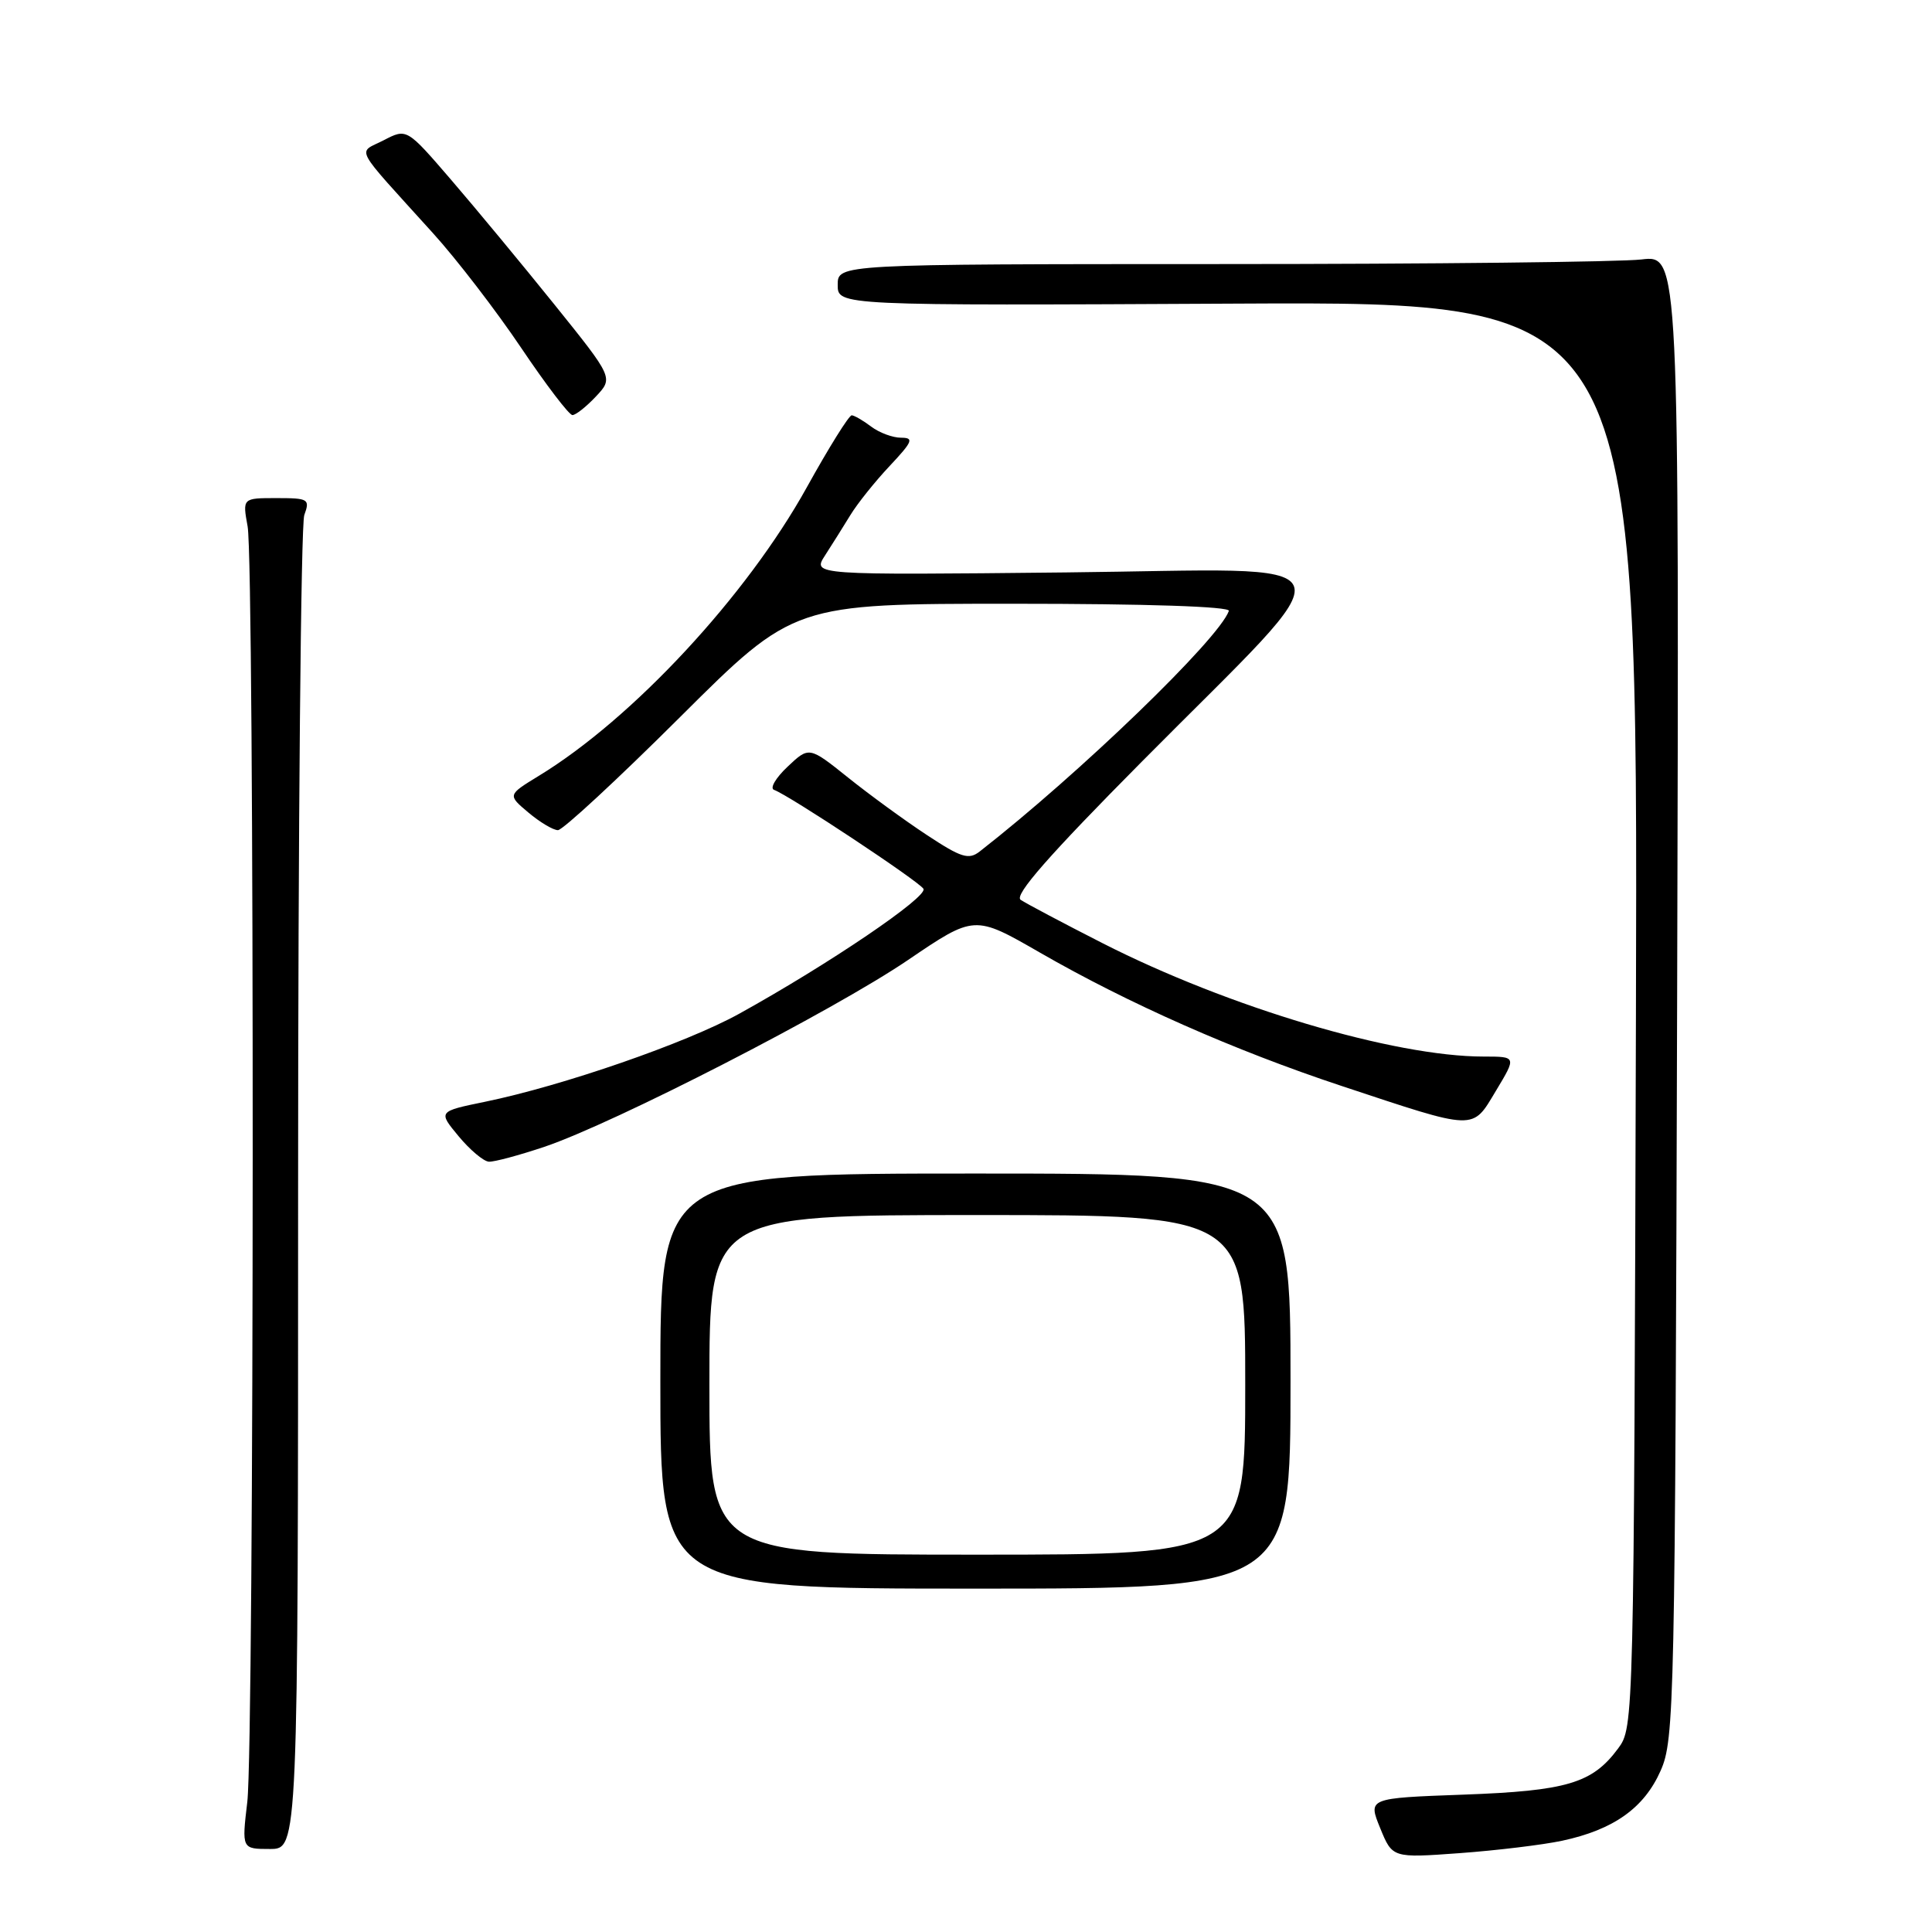 <?xml version="1.0" encoding="UTF-8" standalone="no"?>
<!DOCTYPE svg PUBLIC "-//W3C//DTD SVG 1.1//EN" "http://www.w3.org/Graphics/SVG/1.1/DTD/svg11.dtd" >
<svg xmlns="http://www.w3.org/2000/svg" xmlns:xlink="http://www.w3.org/1999/xlink" version="1.1" viewBox="0 0 256 256">
 <g >
 <path fill="currentColor"
d=" M 206.98 243.91 C 213.81 242.45 217.86 239.57 220.04 234.63 C 221.87 230.50 221.96 226.24 222.23 132.05 C 222.50 33.78 222.50 33.78 217.50 34.38 C 214.75 34.71 189.66 34.99 161.75 34.99 C 111.00 35.00 111.00 35.00 111.00 37.75 C 111.00 40.50 111.00 40.50 164.01 40.23 C 217.03 39.97 217.03 39.97 216.77 134.41 C 216.50 228.44 216.49 228.87 214.41 231.68 C 210.99 236.30 207.63 237.30 193.88 237.80 C 181.26 238.26 181.26 238.26 182.88 242.23 C 184.50 246.20 184.50 246.20 193.43 245.55 C 198.35 245.19 204.44 244.45 206.98 243.91 Z  M 39.50 157.75 C 39.50 109.76 39.87 69.49 40.32 68.25 C 41.09 66.13 40.88 66.00 36.63 66.00 C 32.13 66.00 32.13 66.00 32.81 69.75 C 33.74 74.80 33.69 230.84 32.77 238.75 C 32.03 245.00 32.03 245.00 35.77 245.00 C 39.50 245.00 39.50 245.00 39.50 157.75 Z  M 171.00 183.00 C 171.00 155.50 171.00 155.50 129.25 155.50 C 87.50 155.50 87.50 155.50 87.50 183.00 C 87.50 210.50 87.50 210.50 129.25 210.50 C 171.00 210.50 171.00 210.50 171.00 183.00 Z  M 72.13 151.96 C 81.39 148.84 110.42 133.93 120.31 127.21 C 129.12 121.23 129.12 121.23 137.79 126.22 C 149.51 132.97 163.55 139.18 177.72 143.88 C 195.79 149.87 195.02 149.85 198.23 144.52 C 200.95 140.00 200.95 140.00 196.59 140.00 C 184.71 140.00 162.78 133.47 146.10 124.98 C 140.82 122.29 135.93 119.70 135.24 119.23 C 134.35 118.62 139.00 113.32 151.28 100.94 C 179.29 72.69 180.39 75.44 141.20 75.85 C 107.64 76.20 107.64 76.20 109.32 73.60 C 110.24 72.17 111.76 69.76 112.68 68.25 C 113.60 66.74 115.94 63.81 117.88 61.75 C 120.94 58.49 121.14 58.00 119.39 58.00 C 118.29 58.00 116.51 57.34 115.44 56.53 C 114.37 55.72 113.21 55.05 112.86 55.03 C 112.50 55.01 109.83 59.30 106.92 64.55 C 98.94 78.96 83.81 95.25 71.37 102.82 C 67.25 105.34 67.25 105.34 70.02 107.67 C 71.54 108.95 73.30 110.00 73.93 110.00 C 74.56 110.00 81.85 103.25 90.13 95.00 C 105.19 80.00 105.19 80.00 134.18 80.00 C 151.98 80.00 163.04 80.37 162.83 80.95 C 161.52 84.67 143.03 102.52 129.81 112.83 C 128.36 113.96 127.37 113.65 122.81 110.64 C 119.89 108.72 115.19 105.29 112.36 103.02 C 107.21 98.90 107.21 98.90 104.36 101.59 C 102.79 103.07 101.98 104.45 102.56 104.66 C 104.55 105.37 121.73 116.75 122.36 117.77 C 123.00 118.82 109.83 127.75 97.94 134.33 C 90.95 138.20 74.54 143.88 64.27 145.99 C 58.04 147.27 58.04 147.27 60.77 150.56 C 62.27 152.37 64.08 153.89 64.78 153.93 C 65.49 153.97 68.79 153.08 72.13 151.96 Z  M 78.96 52.54 C 81.28 50.07 81.28 50.07 73.47 40.36 C 69.17 35.02 63.01 27.58 59.78 23.83 C 53.90 17.00 53.90 17.00 50.85 18.58 C 47.35 20.39 46.60 18.98 57.34 30.86 C 60.51 34.35 65.78 41.22 69.07 46.11 C 72.36 51.00 75.41 55.00 75.85 55.00 C 76.29 55.00 77.69 53.89 78.96 52.54 Z  M 94.00 183.50 C 94.00 161.00 94.00 161.00 129.50 161.00 C 165.00 161.00 165.00 161.00 165.00 183.50 C 165.00 206.00 165.00 206.00 129.50 206.00 C 94.00 206.00 94.00 206.00 94.00 183.50 Z "/>
</g>
</svg>